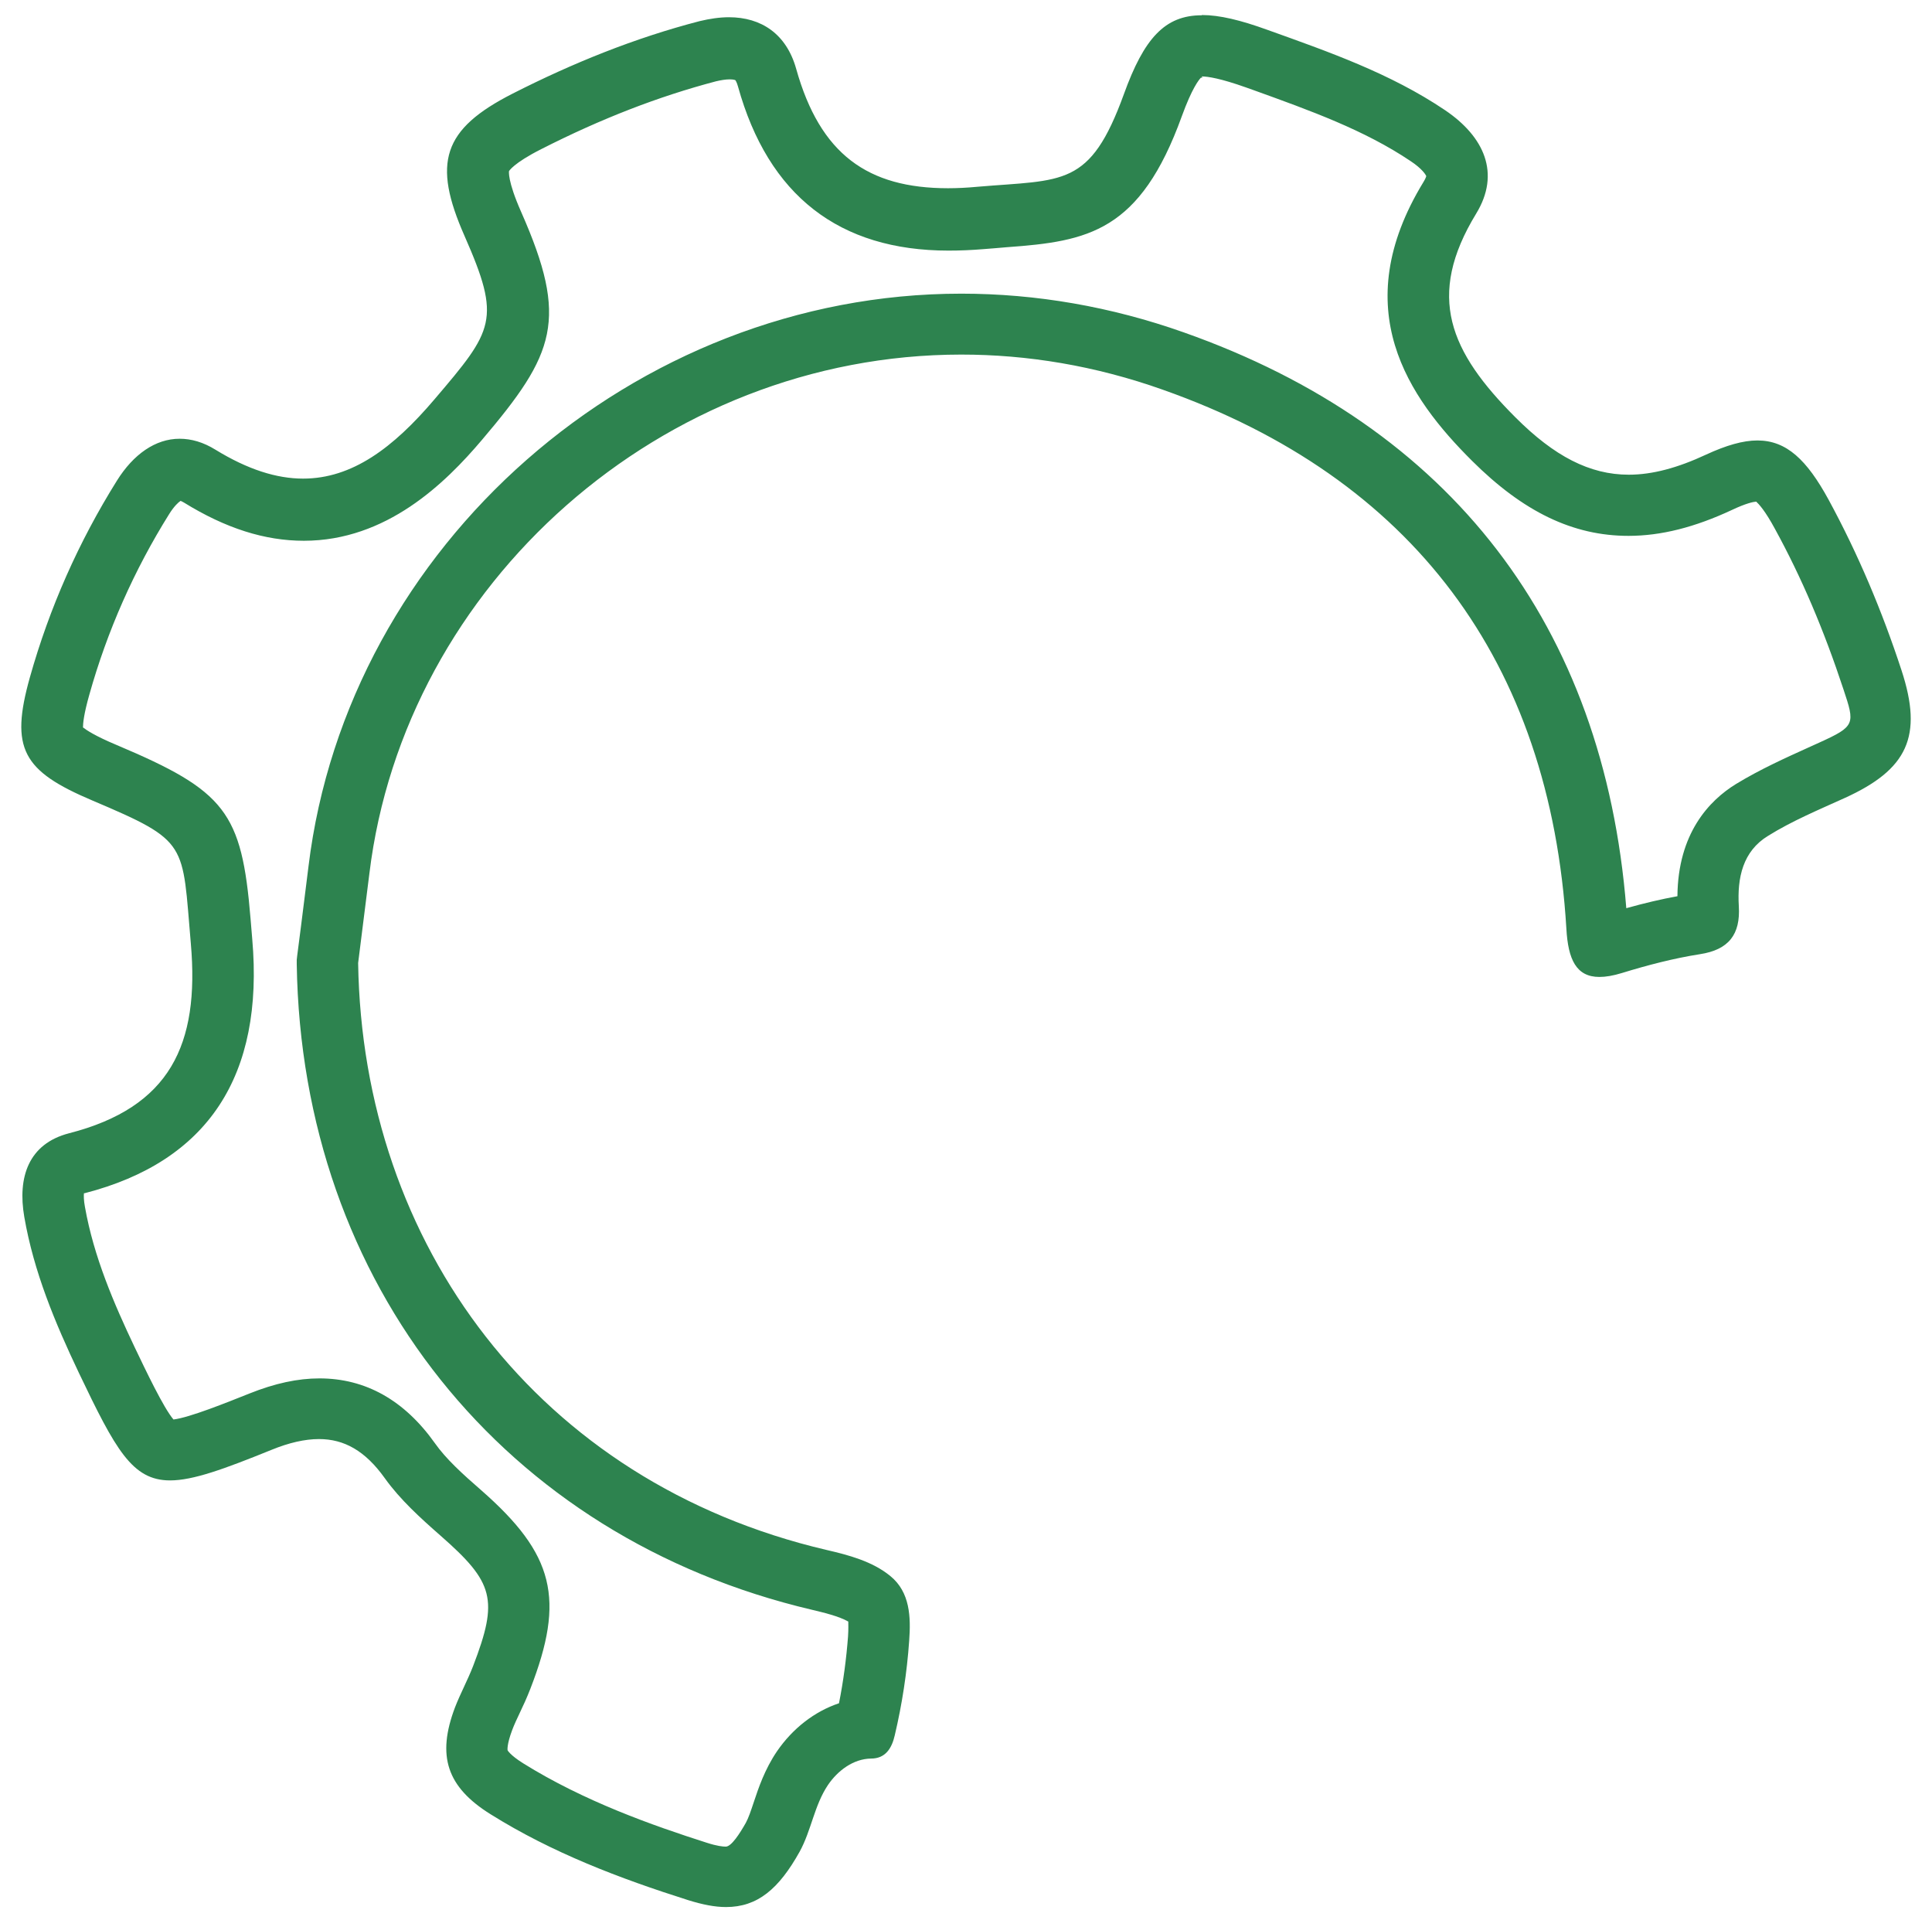 <svg width="86" height="85" viewBox="0 0 86 85" fill="none" xmlns="http://www.w3.org/2000/svg">
<path d="M53.492 3.402C53.764 3.402 54.331 3.489 55.463 3.891L55.8 4.011C58.337 4.926 60.732 5.786 62.79 7.169C63.302 7.506 63.465 7.778 63.487 7.833C63.487 7.854 63.454 7.952 63.367 8.094C59.916 13.745 62.703 17.697 65.523 20.506C67.809 22.781 70.019 23.848 72.49 23.848C73.939 23.848 75.441 23.467 77.096 22.694C77.716 22.4 78.043 22.334 78.174 22.324C78.283 22.422 78.566 22.716 79.012 23.543C80.199 25.71 81.189 28.04 82.061 30.685C82.572 32.22 82.594 32.318 80.983 33.048L80.504 33.265C79.448 33.744 78.359 34.234 77.281 34.888C76.073 35.628 74.69 37.098 74.668 39.885C73.949 40.016 73.209 40.19 72.392 40.418C71.391 27.843 64.597 18.992 52.687 14.79C49.453 13.646 46.121 13.069 42.79 13.069C28.234 13.069 15.474 24.262 13.732 38.557C13.623 39.46 13.503 40.364 13.394 41.257L13.231 42.52L13.209 42.716V42.911C13.427 57.152 22.431 68.421 36.149 71.643C36.606 71.752 37.346 71.926 37.76 72.166C37.76 72.275 37.771 72.481 37.749 72.83C37.673 73.821 37.542 74.822 37.346 75.802C36.269 76.161 35.289 76.913 34.581 77.947C34.037 78.752 33.764 79.569 33.547 80.222C33.427 80.582 33.318 80.908 33.198 81.126C32.926 81.605 32.556 82.182 32.306 82.182C32.186 82.182 31.924 82.16 31.456 82.008C29.072 81.246 26.002 80.168 23.28 78.469C22.692 78.099 22.594 77.892 22.594 77.892C22.594 77.892 22.55 77.653 22.801 76.989C22.888 76.76 23.008 76.499 23.138 76.227C23.291 75.911 23.454 75.552 23.607 75.16C25.163 71.153 24.674 69.172 21.418 66.319C20.58 65.59 19.851 64.926 19.36 64.229C18 62.313 16.268 61.344 14.222 61.344C13.253 61.344 12.24 61.562 11.097 62.019C10.085 62.422 8.441 63.086 7.722 63.173C7.276 62.65 6.481 60.974 5.991 59.95C5.076 58.023 4.173 55.933 3.781 53.712C3.726 53.418 3.726 53.211 3.737 53.102C3.737 53.102 3.759 53.102 3.77 53.102C9.257 51.687 11.761 47.876 11.228 41.79L11.152 40.876C10.76 36.14 10.041 35.203 5.196 33.157C4.205 32.743 3.835 32.481 3.694 32.373C3.694 32.209 3.726 31.796 3.977 30.914C4.772 28.083 5.969 25.372 7.537 22.868C7.755 22.52 7.951 22.345 8.038 22.291C8.07 22.302 8.114 22.324 8.19 22.367C10.041 23.51 11.783 24.066 13.525 24.066C17.205 24.066 19.818 21.507 21.451 19.58C24.717 15.737 25.316 14.234 23.204 9.444C22.572 8.018 22.659 7.615 22.659 7.615C22.659 7.615 22.845 7.267 24.096 6.635C26.775 5.274 29.311 4.294 31.87 3.619C32.099 3.565 32.306 3.532 32.48 3.532C32.654 3.532 32.73 3.565 32.73 3.565C32.73 3.565 32.795 3.641 32.85 3.848C34.2 8.704 37.357 11.153 42.224 11.153C42.714 11.153 43.236 11.132 43.77 11.088C44.151 11.055 44.499 11.034 44.826 11.001C48.441 10.74 50.749 10.315 52.61 5.165C53.057 3.935 53.362 3.554 53.459 3.456C53.47 3.456 53.492 3.456 53.525 3.456M53.492 0.68C51.848 0.68 50.923 1.714 50.03 4.185C48.517 8.355 47.341 7.985 43.509 8.312C43.051 8.355 42.616 8.377 42.202 8.377C38.62 8.377 36.508 6.864 35.441 3.064C35.006 1.507 33.884 0.767 32.447 0.767C32.033 0.767 31.598 0.832 31.141 0.941C28.245 1.692 25.479 2.814 22.823 4.164C19.698 5.753 19.241 7.245 20.678 10.5C22.322 14.234 21.974 14.681 19.339 17.773C17.499 19.939 15.67 21.3 13.492 21.3C12.316 21.3 11.032 20.897 9.595 20.016C9.05 19.678 8.517 19.526 7.994 19.526C6.916 19.526 5.936 20.222 5.207 21.387C3.498 24.12 2.202 27.049 1.331 30.141C0.438 33.32 1.005 34.311 4.118 35.628C8.43 37.457 8.103 37.49 8.495 41.997C8.887 46.493 7.57 49.281 3.073 50.435C1.266 50.903 0.776 52.394 1.081 54.158C1.505 56.608 2.453 58.872 3.509 61.093C5.142 64.512 5.882 65.884 7.57 65.884C8.593 65.884 9.965 65.383 12.088 64.523C12.861 64.207 13.569 64.044 14.2 64.044C15.321 64.044 16.258 64.566 17.129 65.786C17.814 66.744 18.718 67.56 19.611 68.344C21.984 70.424 22.202 71.175 21.059 74.147C20.819 74.768 20.493 75.367 20.253 75.987C19.437 78.143 19.883 79.525 21.843 80.745C24.576 82.454 27.58 83.597 30.64 84.566C31.271 84.762 31.816 84.871 32.316 84.871C33.721 84.871 34.668 84.066 35.593 82.411C36.116 81.463 36.247 80.342 36.856 79.438C37.292 78.796 37.989 78.273 38.773 78.263C39.415 78.263 39.698 77.805 39.829 77.228C40.155 75.846 40.373 74.43 40.471 73.015C40.547 71.97 40.514 70.859 39.633 70.141C38.838 69.487 37.771 69.204 36.78 68.976C23.966 65.971 16.138 55.399 15.942 42.857C16.105 41.529 16.279 40.201 16.443 38.872C18.011 25.982 29.475 15.78 42.79 15.78C45.719 15.78 48.745 16.27 51.772 17.348C62.834 21.257 69.007 29.411 69.725 41.333C69.801 42.694 70.161 43.478 71.195 43.478C71.478 43.478 71.805 43.423 72.197 43.303C73.329 42.955 74.494 42.65 75.67 42.465C76.954 42.269 77.477 41.583 77.401 40.331C77.325 39.068 77.575 37.882 78.707 37.196C79.774 36.532 80.95 36.042 82.104 35.519C84.913 34.245 85.61 32.776 84.641 29.825C83.781 27.201 82.714 24.664 81.396 22.237C80.427 20.462 79.524 19.602 78.228 19.602C77.586 19.602 76.835 19.82 75.942 20.233C74.679 20.821 73.558 21.126 72.501 21.126C70.76 21.126 69.181 20.299 67.461 18.578C64.532 15.65 63.465 13.189 65.708 9.509C66.807 7.713 66.067 6.08 64.325 4.904C61.886 3.26 59.132 2.302 56.399 1.322C55.223 0.897 54.287 0.669 53.503 0.669L53.492 0.68Z" fill="#2D834F"/>
</svg>
